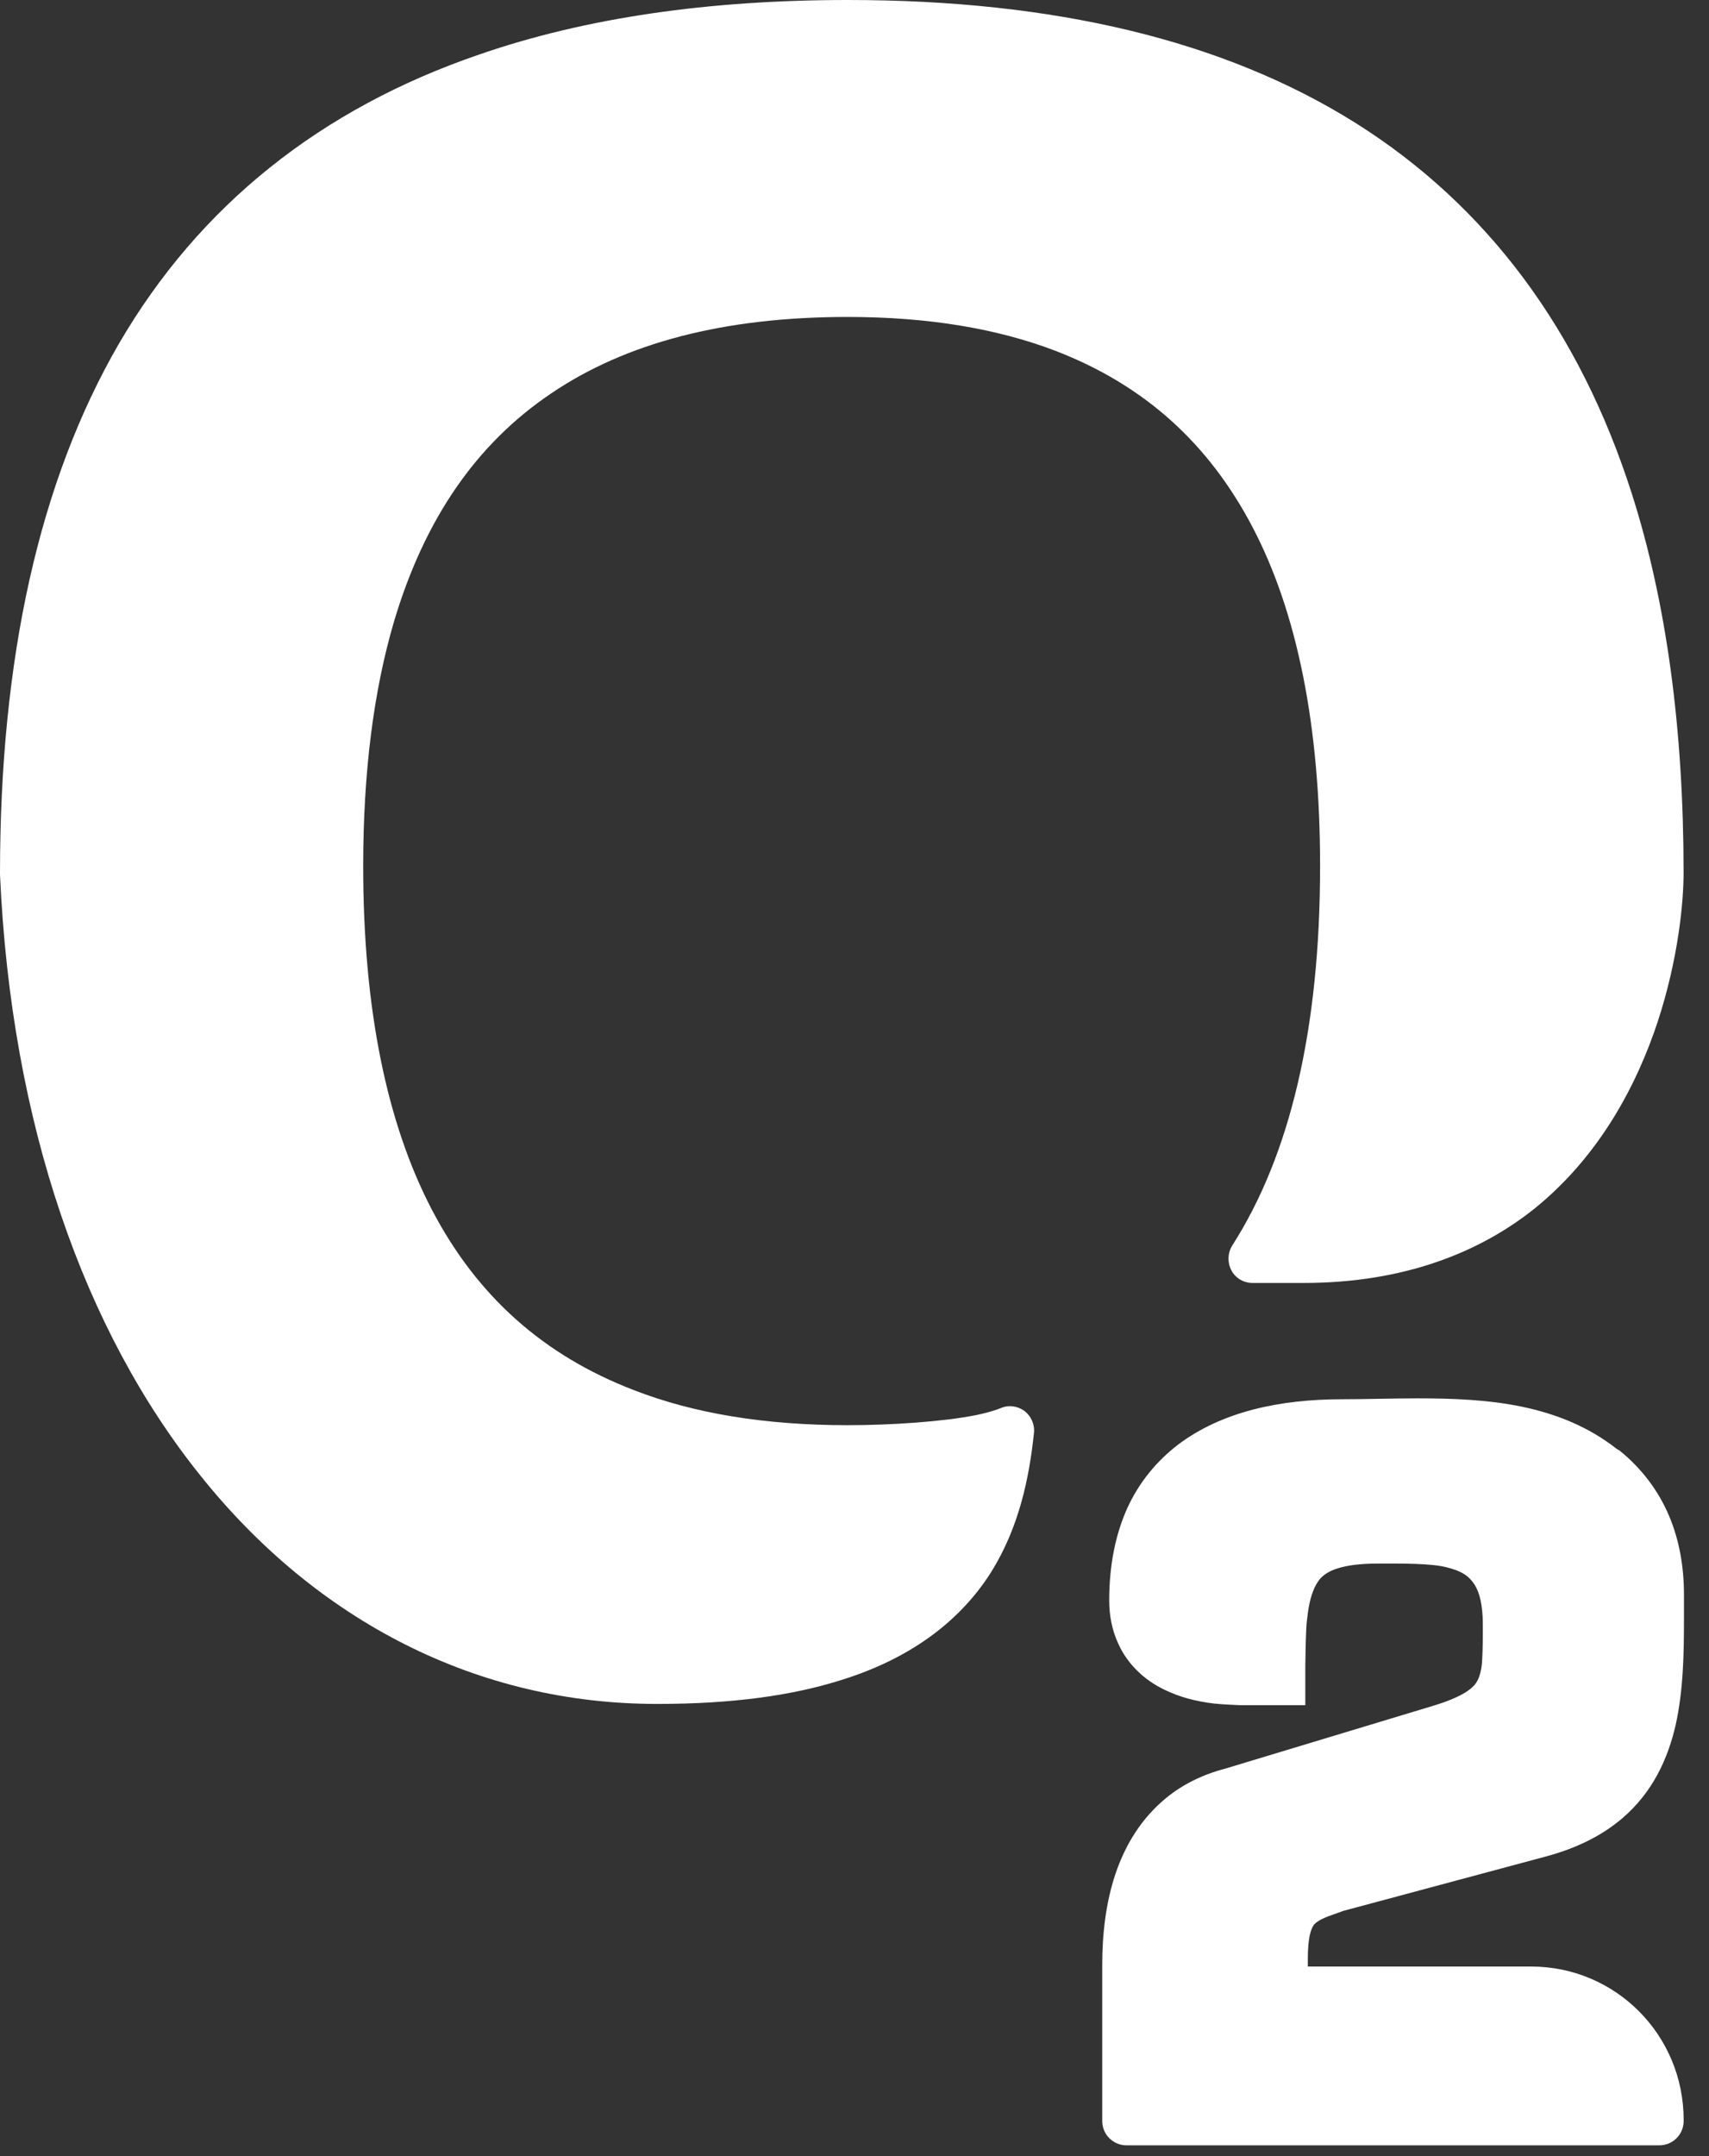 <svg width="23" height="29" viewBox="0 0 23 29" fill="none" xmlns="http://www.w3.org/2000/svg">
<rect x="0" y="0" width="23" height="29" fill="#333333" stroke="none"/>
<path d="M18.242 1.653C16.466 0.54 14.183 0 11.412 0C9.538 0 7.884 0.238 6.456 0.731C4.314 1.462 2.682 2.767 1.602 4.62C0.527 6.473 0 8.853 0 11.748V11.761C0.149 15.114 1.131 17.898 2.699 19.849C4.263 21.804 6.426 22.922 8.853 22.918C9.865 22.918 10.672 22.803 11.327 22.595C12.309 22.289 12.946 21.762 13.333 21.154C13.716 20.546 13.852 19.874 13.915 19.275C13.928 19.16 13.877 19.046 13.788 18.978C13.694 18.91 13.575 18.893 13.469 18.939C13.405 18.965 13.286 19.003 13.138 19.033C12.691 19.122 11.99 19.169 11.408 19.169C10.299 19.169 9.338 19.012 8.53 18.697C7.315 18.23 6.422 17.435 5.814 16.274C5.207 15.114 4.888 13.575 4.888 11.65C4.888 10.388 5.028 9.295 5.3 8.369C5.712 6.979 6.414 5.967 7.417 5.292C8.42 4.612 9.742 4.263 11.408 4.263C12.492 4.263 13.427 4.42 14.213 4.722C15.399 5.181 16.266 5.959 16.861 7.098C17.456 8.237 17.766 9.754 17.766 11.646C17.766 13.852 17.358 15.543 16.585 16.75C16.521 16.852 16.517 16.98 16.572 17.086C16.627 17.192 16.738 17.256 16.857 17.256C16.857 17.256 17.15 17.256 17.545 17.256C18.888 17.256 19.917 16.848 20.665 16.245C21.532 15.539 22.029 14.591 22.31 13.741C22.59 12.887 22.658 12.126 22.658 11.739C22.658 9.81 22.429 8.105 21.961 6.639C21.26 4.446 20.015 2.767 18.242 1.653Z" fill="white"/>
<path fill-rule="evenodd" clip-rule="evenodd" d="M20.606 26.45H17.601C17.601 26.411 17.601 26.377 17.601 26.343C17.601 26.224 17.609 26.118 17.626 26.033C17.643 25.957 17.665 25.91 17.686 25.884C17.728 25.842 17.767 25.821 17.835 25.791C17.894 25.765 17.979 25.74 18.077 25.702L20.801 24.971C21.231 24.856 21.571 24.681 21.838 24.452C22.238 24.108 22.446 23.662 22.552 23.198C22.654 22.735 22.663 22.255 22.663 21.783C22.663 21.668 22.663 21.558 22.663 21.447C22.663 21.069 22.599 20.707 22.459 20.38C22.319 20.053 22.098 19.755 21.8 19.513L21.758 19.488C21.375 19.186 20.937 19.016 20.491 18.922C20.028 18.825 19.548 18.808 19.076 18.808C18.732 18.808 18.387 18.82 18.064 18.82C17.214 18.82 16.441 18.99 15.858 19.428C15.569 19.649 15.331 19.934 15.17 20.287C15.012 20.64 14.928 21.052 14.928 21.524C14.928 21.732 14.966 21.927 15.051 22.11C15.174 22.382 15.399 22.599 15.68 22.731C15.871 22.824 16.092 22.884 16.339 22.913C16.453 22.926 16.696 22.935 16.696 22.935H17.567V22.612C17.567 22.552 17.567 22.484 17.567 22.416C17.571 22.17 17.575 21.91 17.588 21.804C17.605 21.638 17.631 21.507 17.669 21.409C17.694 21.337 17.728 21.285 17.762 21.239C17.818 21.179 17.881 21.133 18.005 21.094C18.124 21.056 18.302 21.03 18.54 21.03C18.621 21.03 18.702 21.03 18.778 21.03C18.974 21.03 19.152 21.035 19.305 21.052C19.42 21.064 19.518 21.09 19.599 21.12C19.718 21.166 19.786 21.222 19.849 21.32C19.909 21.417 19.956 21.583 19.956 21.847C19.956 21.889 19.956 21.932 19.956 21.97C19.956 22.144 19.951 22.284 19.943 22.386C19.934 22.467 19.917 22.527 19.9 22.569C19.871 22.637 19.841 22.68 19.752 22.743C19.667 22.803 19.522 22.871 19.301 22.939L16.487 23.789C16.177 23.87 15.909 24.006 15.693 24.184C15.361 24.456 15.144 24.813 15.012 25.204C14.881 25.595 14.834 26.016 14.834 26.433V28.528C14.834 28.711 14.983 28.855 15.161 28.855H22.331C22.514 28.855 22.659 28.707 22.659 28.528V28.515C22.659 27.368 21.741 26.45 20.606 26.45Z" fill="white"/>
</svg>

